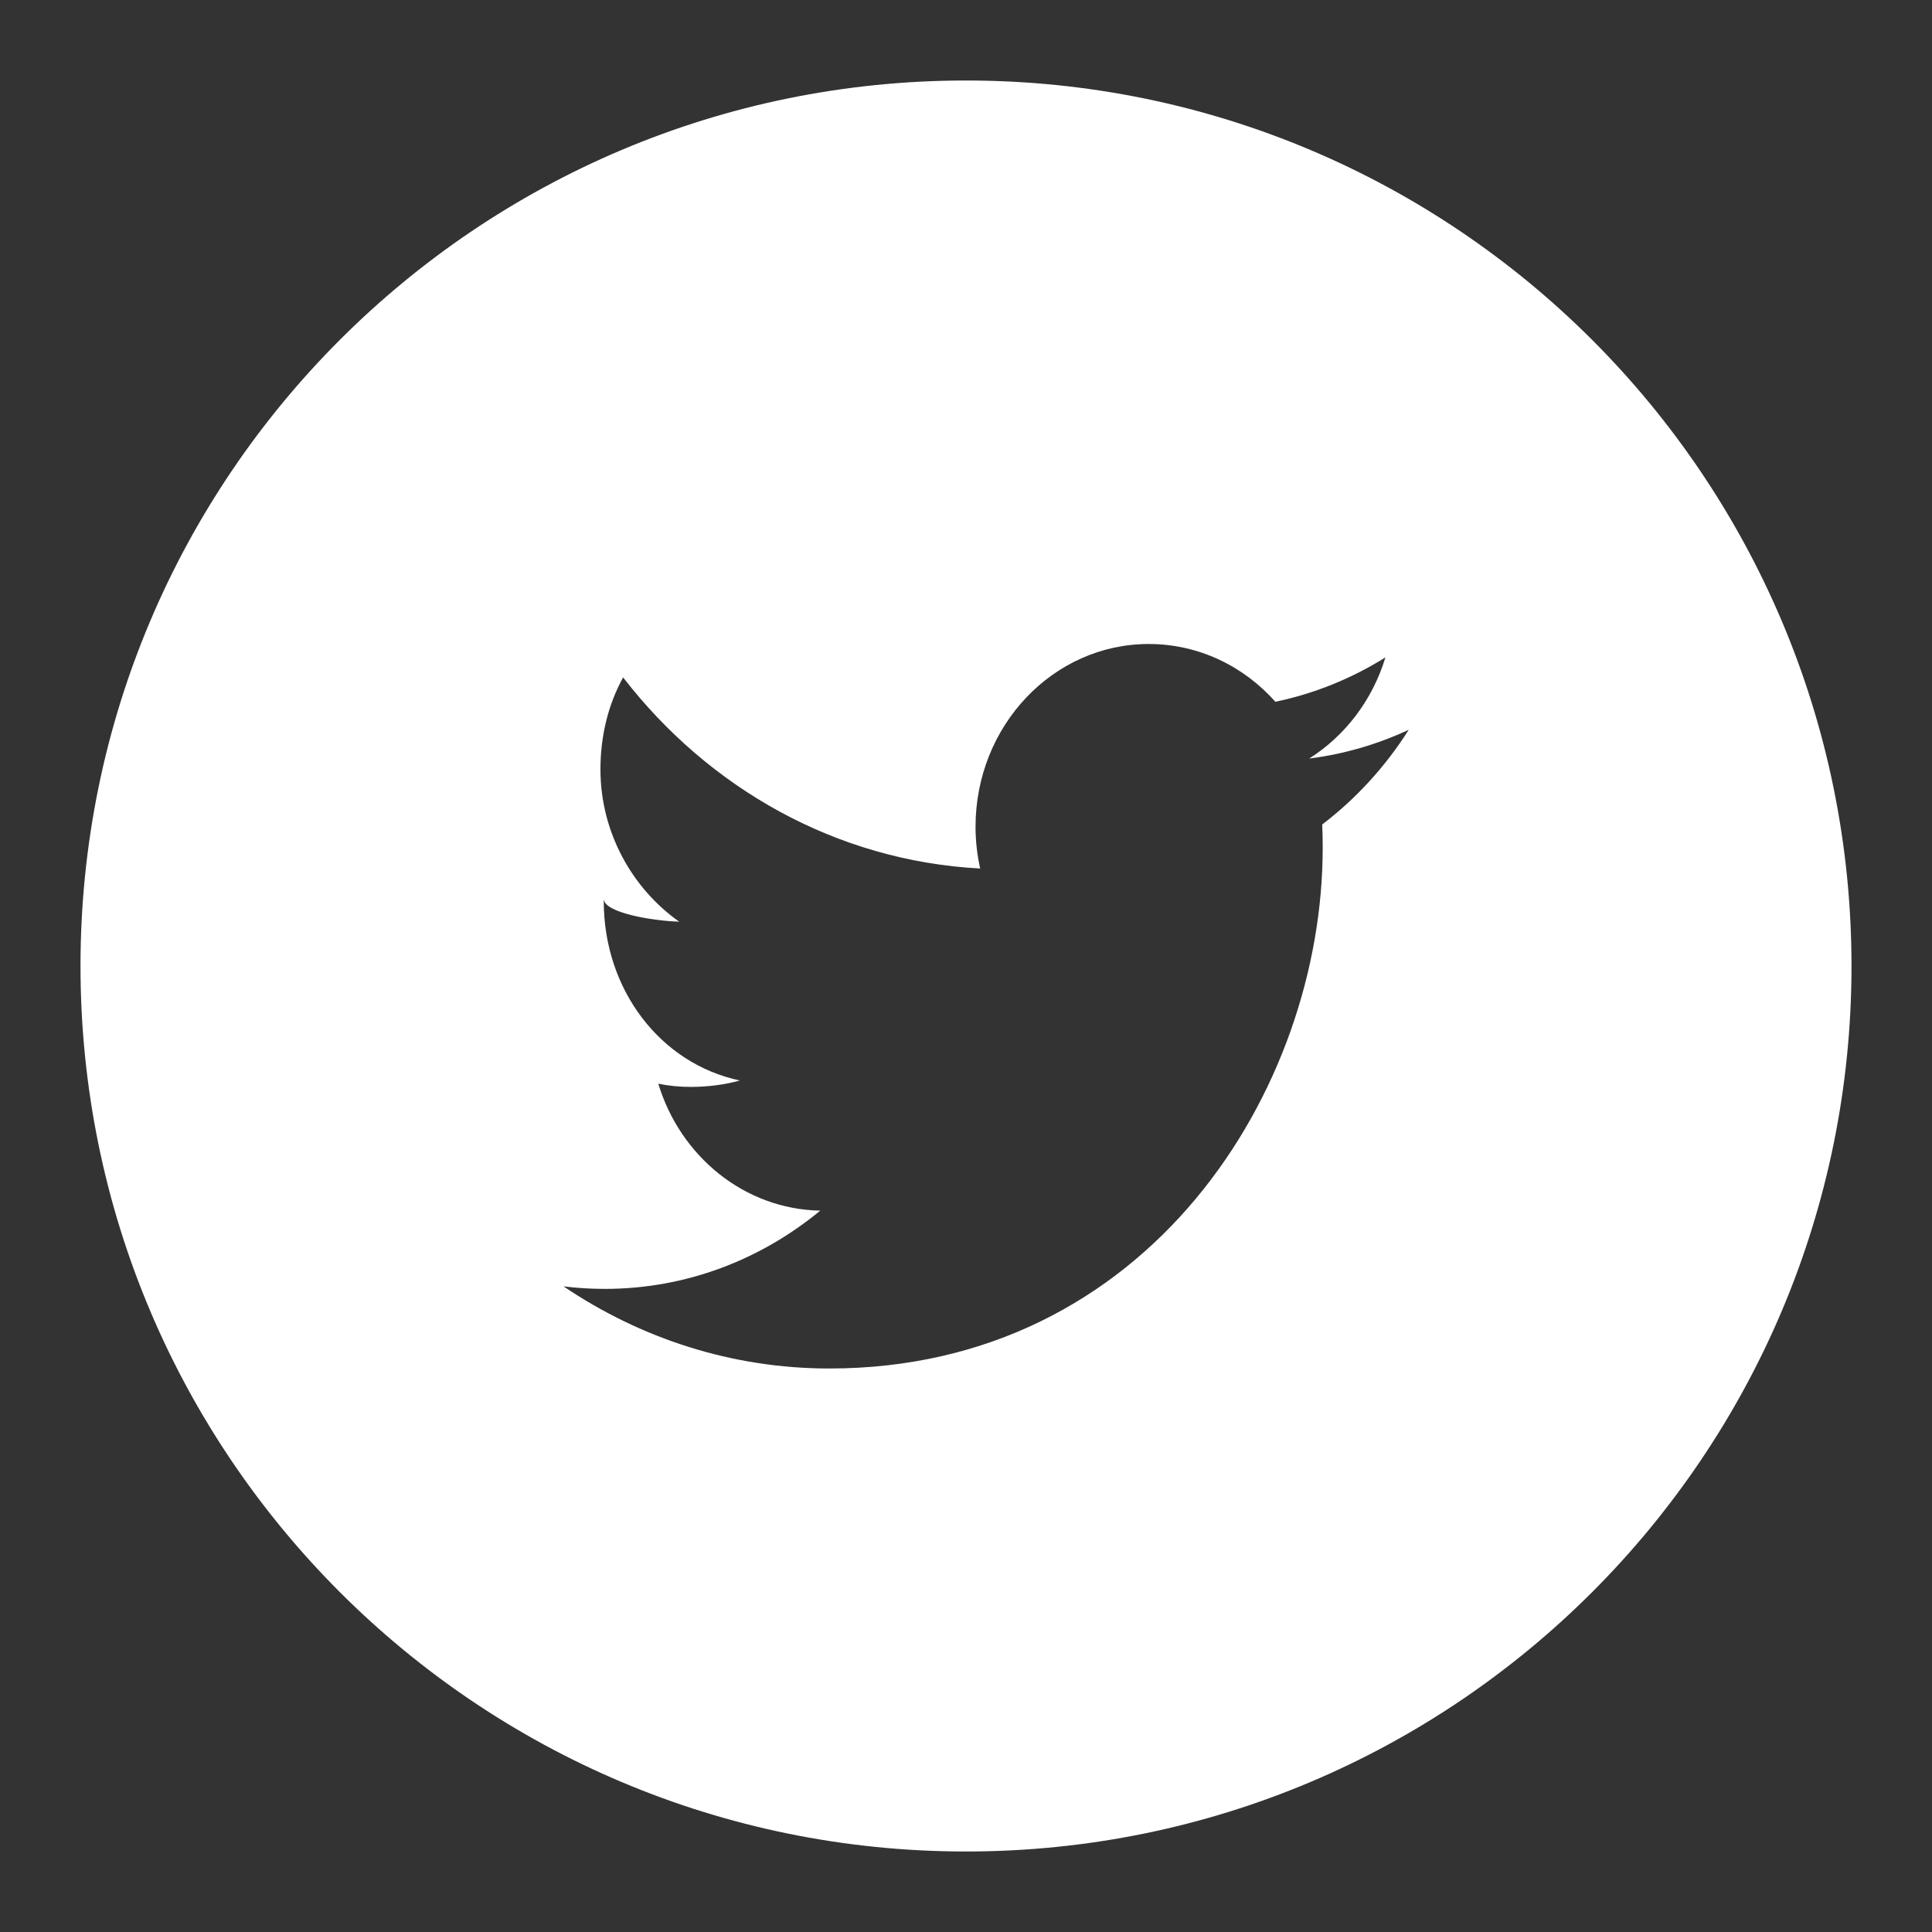 <?xml version="1.0" encoding="utf-8"?>
<!-- Generator: Adobe Illustrator 16.0.0, SVG Export Plug-In . SVG Version: 6.00 Build 0)  -->
<!DOCTYPE svg PUBLIC "-//W3C//DTD SVG 1.1//EN" "http://www.w3.org/Graphics/SVG/1.1/DTD/svg11.dtd">
<svg version="1.1" id="Capa_1" xmlns="http://www.w3.org/2000/svg" xmlns:xlink="http://www.w3.org/1999/xlink" x="0px" y="0px"
	 width="48px" height="48px" viewBox="-10 -10 48 48" enable-background="new -10 -10 48 48" xml:space="preserve">
<rect x="-10" y="-10" width="48" height="48" fill="#333333" stroke="none"/>
<path display="none" fill="#FFFFFF" d="M15-8C2.85-8-7,1.85-7,14c0,12.15,9.85,22,22,22c12.15,0,22-9.85,22-22C37,1.85,27.15-8,15-8
	z M19.568,15H16v12h-5V15H9v-3h2V9.156C11,5.923,12.813,4,16.723,4H20v4h-2.057c-1.521,0-1.623,0.768-1.623,1.802L16.314,12H20
	L19.568,15z"/>
<path fill="#FFFFFF" d="M14-8C1.85-8-8,1.85-8,14c0,12.15,9.85,22,22,22c12.15,0,22-9.85,22-22C36,1.85,26.15-8,14-8z M22.85,10.484
	c0.01,0.193,0.012,0.39,0.012,0.587C22.861,17.076,18.529,24,10.604,24C8.172,24,5.906,23.247,4,21.959
	c0.336,0.043,0.68,0.063,1.027,0.063c2.019,0,3.876-0.726,5.352-1.944c-1.887-0.035-3.478-1.351-4.024-3.154
	c0.261,0.054,0.532,0.08,0.81,0.08c0.395,0,0.853-0.053,1.215-0.16C6.405,16.426,5,14.589,5,12.387v-0.056
	c0,0.338,1.168,0.545,1.874,0.568c-1.156-0.816-1.956-2.208-1.956-3.783c0-0.832,0.192-1.612,0.563-2.286
	c2.126,2.751,5.29,4.558,8.871,4.748c-0.074-0.331-0.115-0.678-0.115-1.035C14.236,8.035,16.162,6,18.541,6
	c1.24,0,2.359,0.551,3.145,1.435c0.981-0.204,1.901-0.581,2.734-1.102c-0.32,1.061-1.004,1.951-1.893,2.513
	c0.869-0.11,1.699-0.354,2.473-0.715C24.424,9.042,23.691,9.843,22.85,10.484z"/>
<g display="none">
	<path display="inline" fill="#FFFFFF" d="M15,17.695c2.039,0,3.697-1.658,3.697-3.695c0-0.805-0.262-1.548-0.701-2.156
		c-0.671-0.931-1.764-1.541-2.996-1.541c-1.233,0-2.325,0.61-2.996,1.541c-0.438,0.607-0.699,1.351-0.699,2.156
		C11.305,16.037,12.963,17.695,15,17.695z"/>
	<polygon display="inline" fill="#FFFFFF" points="23,9.479 23,5.919 22.57,5.921 19.492,5.93 19.479,9.49 	"/>
	<path display="inline" fill="#FFFFFF" d="M15-8C2.85-8-7,1.85-7,14c0,12.15,9.85,22,22,22c12.15,0,22-9.85,22-22
		C37,1.85,27.15-8,15-8z M25,20.441C25,22.68,23.68,25,21.441,25H8.559C6.321,25,4,22.68,4,20.441V7.559C4,5.32,6.321,4,8.559,4
		h12.882C23.68,4,25,5.32,25,7.559V20.441z"/>
	<path display="inline" fill="#FFFFFF" d="M20.742,14.078c0,3.166-2.575,5.703-5.742,5.703c-3.166,0-5.741-2.518-5.741-5.684
		C9.259,13.335,9.41,13,9.682,12H7v8.441C7,21.552,7.449,22,8.559,22h12.882C22.552,22,23,21.552,23,20.441V12h-2.682
		C20.588,13,20.742,13.316,20.742,14.078z"/>
</g>
</svg>
